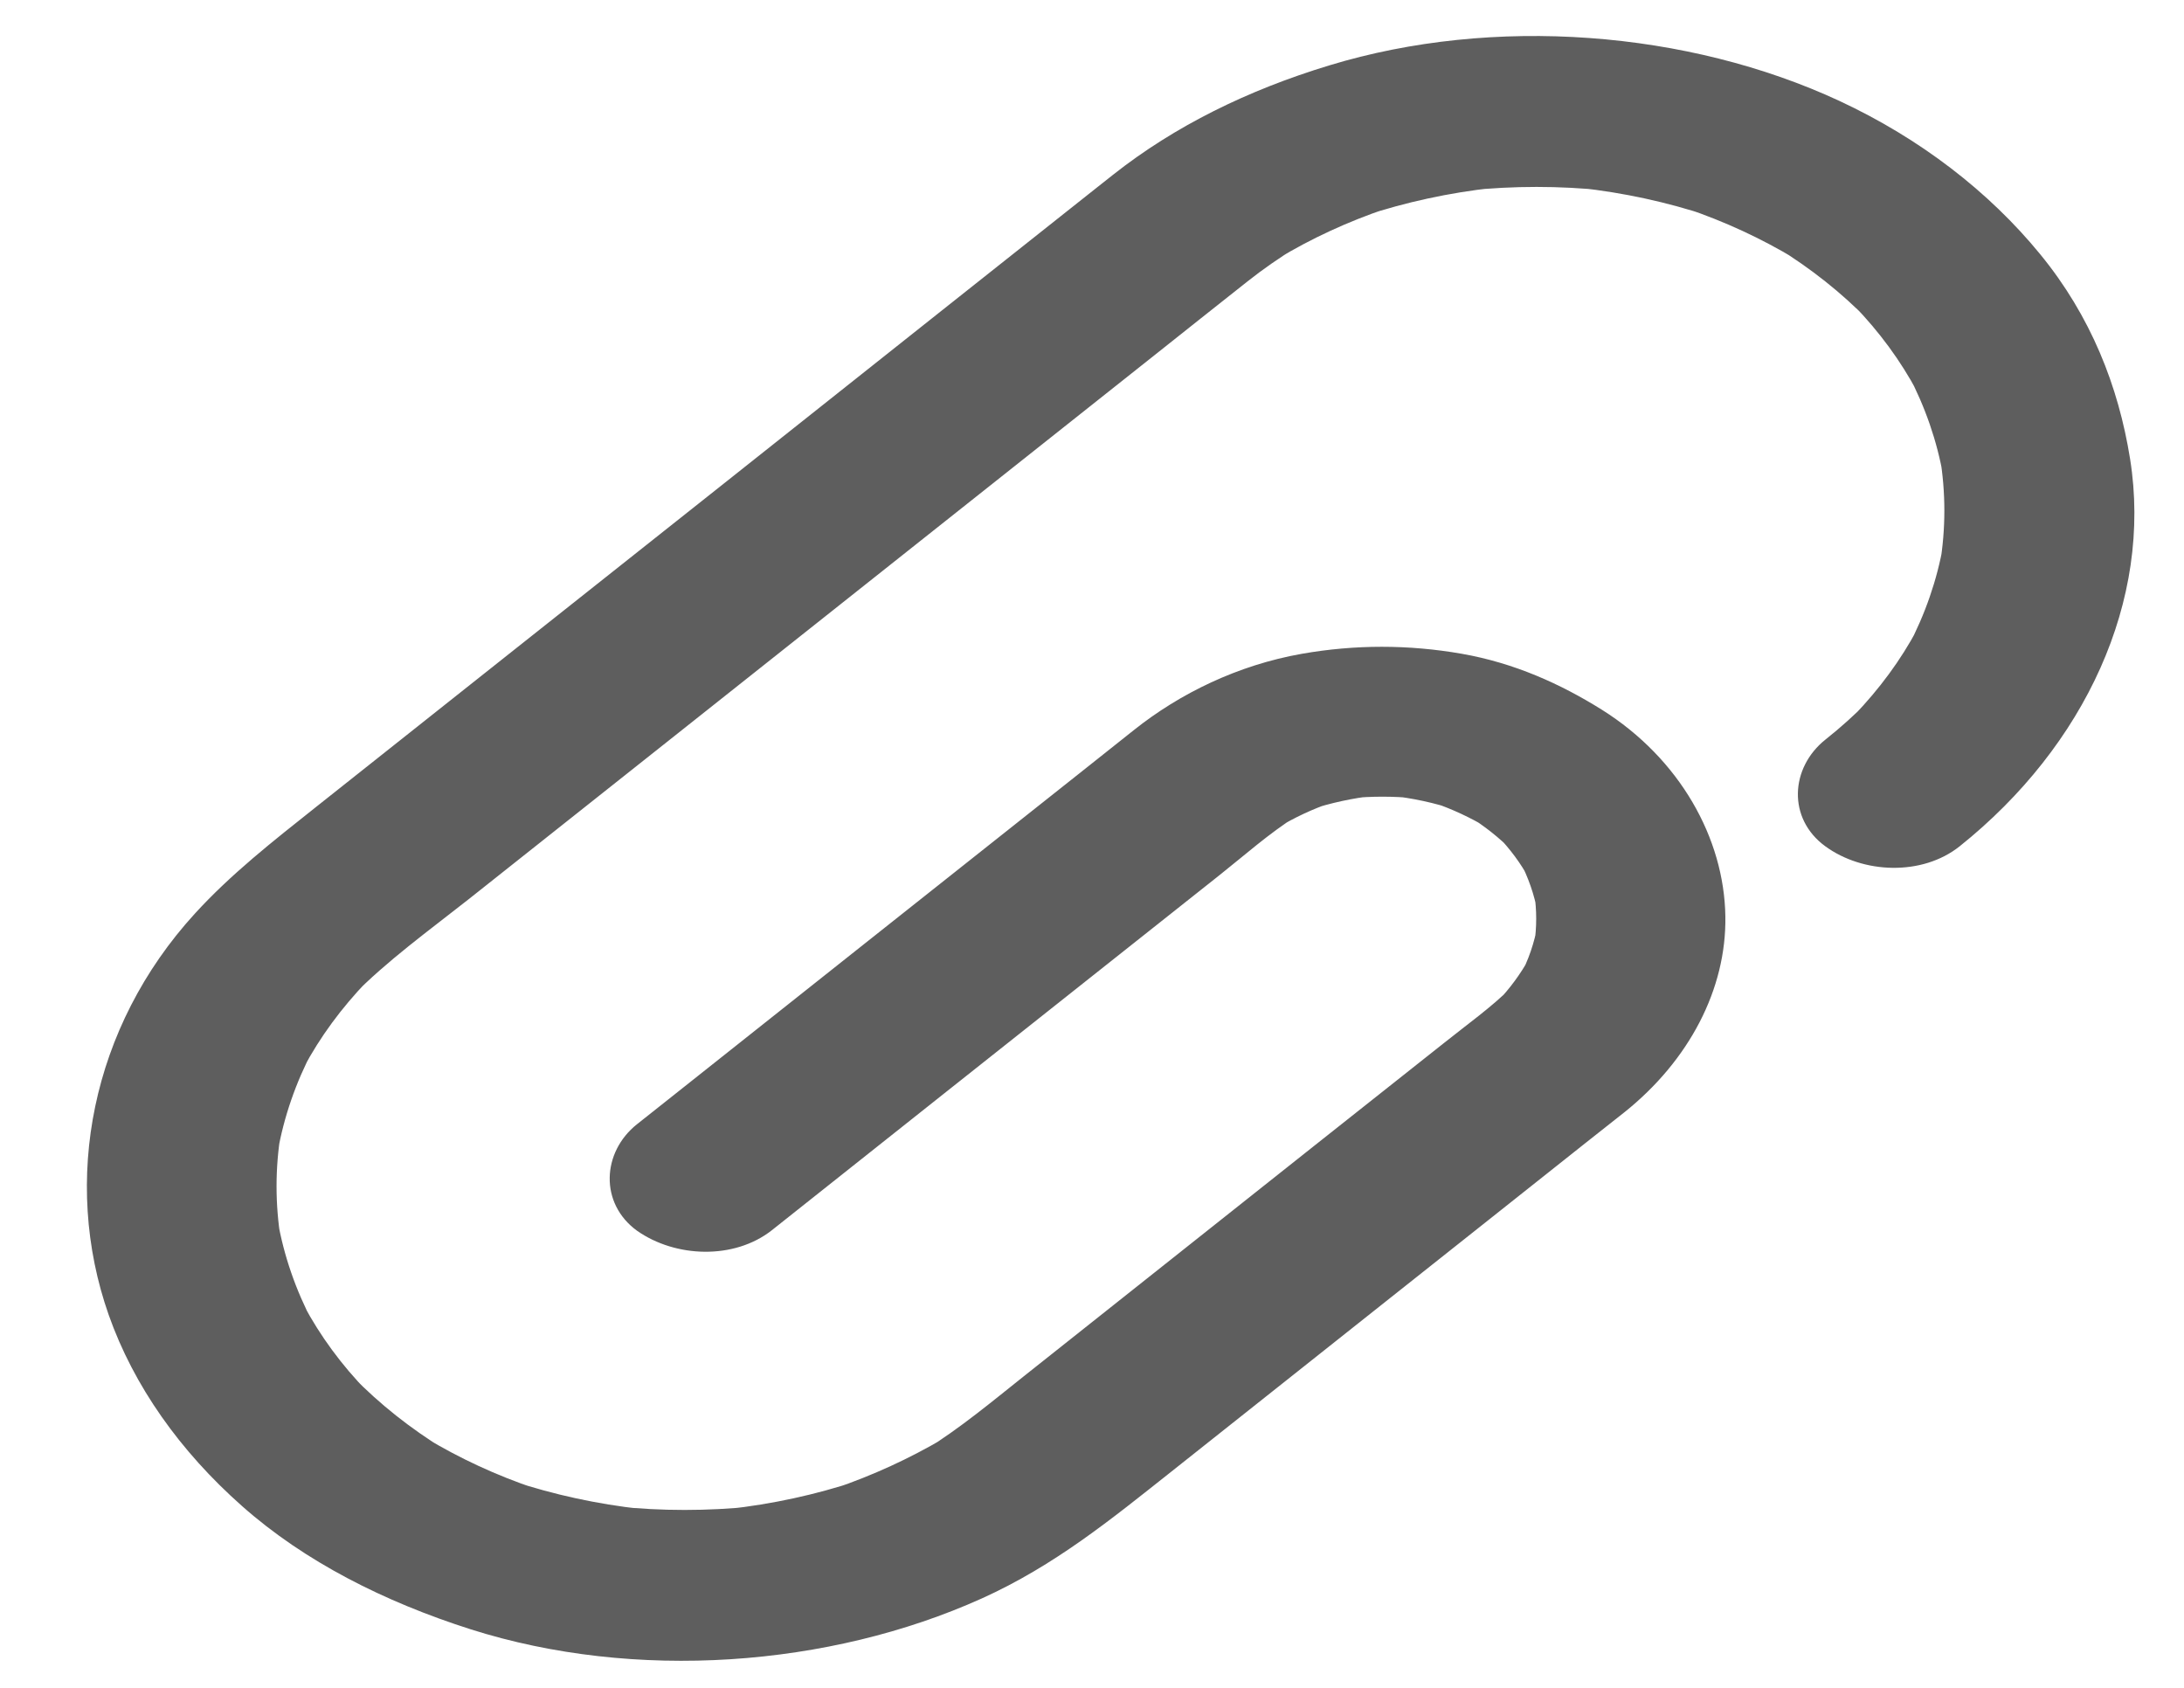 <svg width="22" height="17" viewBox="0 0 22 17" fill="none" xmlns="http://www.w3.org/2000/svg">
<path d="M7.775 12.391C8.366 11.922 8.954 11.456 9.544 10.987C10.458 10.263 11.371 9.538 12.285 8.814C12.536 8.615 12.782 8.395 13.062 8.218C12.997 8.258 12.933 8.298 12.868 8.338C13.038 8.235 13.222 8.148 13.418 8.082C13.341 8.106 13.265 8.133 13.188 8.158C13.401 8.088 13.624 8.038 13.853 8.014C13.77 8.023 13.683 8.033 13.6 8.04C13.817 8.019 14.035 8.019 14.252 8.04C14.169 8.031 14.083 8.021 13.999 8.014C14.229 8.038 14.451 8.086 14.664 8.158C14.587 8.133 14.511 8.106 14.434 8.082C14.63 8.15 14.814 8.235 14.984 8.338C14.919 8.298 14.855 8.258 14.79 8.218C14.955 8.321 15.101 8.436 15.23 8.567C15.18 8.516 15.13 8.465 15.08 8.414C15.209 8.548 15.319 8.694 15.402 8.85C15.371 8.789 15.338 8.729 15.307 8.668C15.395 8.837 15.457 9.013 15.489 9.195C15.477 9.129 15.465 9.06 15.455 8.994C15.481 9.167 15.481 9.339 15.455 9.512C15.467 9.445 15.479 9.377 15.489 9.311C15.457 9.493 15.398 9.669 15.307 9.838C15.338 9.777 15.371 9.717 15.402 9.656C15.316 9.811 15.209 9.957 15.08 10.092C15.13 10.041 15.18 9.99 15.23 9.939C15.027 10.143 14.774 10.322 14.542 10.508C14.102 10.856 13.664 11.204 13.224 11.552C12.254 12.322 11.285 13.091 10.314 13.861C9.992 14.117 9.676 14.382 9.315 14.606C9.38 14.566 9.444 14.526 9.509 14.486C9.164 14.689 8.794 14.86 8.402 14.993C8.478 14.968 8.555 14.941 8.631 14.917C8.215 15.055 7.778 15.15 7.33 15.199C7.414 15.19 7.5 15.181 7.584 15.173C7.127 15.22 6.666 15.22 6.211 15.173C6.295 15.182 6.381 15.192 6.465 15.199C6.018 15.15 5.58 15.055 5.164 14.917C5.241 14.941 5.317 14.968 5.394 14.993C4.999 14.86 4.631 14.689 4.289 14.483C4.354 14.522 4.418 14.562 4.483 14.602C4.134 14.388 3.823 14.141 3.553 13.864C3.603 13.915 3.653 13.967 3.703 14.018C3.44 13.749 3.225 13.455 3.058 13.142C3.089 13.202 3.122 13.263 3.153 13.324C2.979 12.994 2.859 12.647 2.797 12.292C2.809 12.358 2.821 12.427 2.83 12.493C2.771 12.131 2.771 11.765 2.83 11.405C2.818 11.471 2.807 11.539 2.797 11.605C2.859 11.251 2.979 10.904 3.153 10.574C3.122 10.634 3.089 10.695 3.058 10.756C3.225 10.443 3.44 10.151 3.701 9.88C3.651 9.931 3.6 9.982 3.55 10.033C3.894 9.681 4.32 9.373 4.717 9.06C5.42 8.503 6.121 7.947 6.823 7.39C7.689 6.703 8.555 6.017 9.42 5.33C10.159 4.744 10.898 4.158 11.634 3.574C11.945 3.327 12.254 3.081 12.567 2.834C12.722 2.711 12.887 2.597 13.062 2.489C12.997 2.529 12.933 2.569 12.868 2.608C13.208 2.402 13.578 2.231 13.973 2.098C13.896 2.123 13.82 2.15 13.743 2.174C14.159 2.036 14.597 1.941 15.044 1.892C14.96 1.901 14.874 1.911 14.79 1.918C15.247 1.871 15.709 1.871 16.163 1.918C16.079 1.909 15.993 1.899 15.909 1.892C16.357 1.941 16.794 2.036 17.21 2.174C17.134 2.15 17.057 2.123 16.981 2.098C17.375 2.231 17.743 2.402 18.085 2.608C18.021 2.569 17.956 2.529 17.892 2.489C18.241 2.703 18.552 2.95 18.822 3.227C18.771 3.176 18.721 3.124 18.671 3.073C18.932 3.342 19.147 3.636 19.314 3.949C19.283 3.889 19.25 3.828 19.219 3.767C19.393 4.097 19.513 4.444 19.575 4.799C19.563 4.733 19.551 4.664 19.541 4.598C19.601 4.96 19.601 5.326 19.541 5.687C19.553 5.62 19.565 5.552 19.575 5.486C19.513 5.84 19.393 6.187 19.219 6.517C19.25 6.457 19.283 6.396 19.314 6.335C19.147 6.648 18.932 6.94 18.671 7.211C18.721 7.16 18.771 7.109 18.822 7.058C18.688 7.196 18.542 7.327 18.387 7.45C18.033 7.733 18.004 8.245 18.387 8.524C18.767 8.801 19.362 8.825 19.74 8.524C21.005 7.513 21.684 6.045 21.457 4.623C21.34 3.891 21.062 3.183 20.55 2.559C20.036 1.931 19.345 1.397 18.53 1.017C17.005 0.308 15.046 0.154 13.389 0.659C12.572 0.907 11.835 1.268 11.211 1.761C11.127 1.827 11.046 1.892 10.962 1.958C10.472 2.347 9.984 2.734 9.494 3.122C8.748 3.714 8.005 4.304 7.259 4.896C6.484 5.51 5.712 6.123 4.937 6.737C4.351 7.202 3.768 7.665 3.182 8.129C2.749 8.473 2.326 8.804 1.962 9.203C0.92 10.344 0.619 11.89 1.095 13.244C1.348 13.961 1.814 14.617 2.438 15.169C3.07 15.729 3.871 16.133 4.743 16.411C6.395 16.935 8.351 16.793 9.889 16.1C10.625 15.768 11.201 15.296 11.792 14.828C12.514 14.255 13.236 13.682 13.956 13.111C14.628 12.579 15.297 12.047 15.969 11.514C16.101 11.41 16.232 11.306 16.364 11.202C17.014 10.682 17.392 9.963 17.38 9.229C17.368 8.442 16.921 7.642 16.137 7.149C15.718 6.887 15.254 6.678 14.726 6.585C14.188 6.491 13.65 6.491 13.114 6.585C12.469 6.699 11.885 6.984 11.421 7.354C11.237 7.5 11.051 7.648 10.867 7.794C10.145 8.366 9.423 8.939 8.7 9.512C8.045 10.031 7.39 10.551 6.735 11.071C6.63 11.154 6.525 11.238 6.417 11.323C6.063 11.604 6.037 12.12 6.417 12.396C6.804 12.668 7.395 12.69 7.775 12.391Z" fill="#5E5E5E"/>
</svg>

